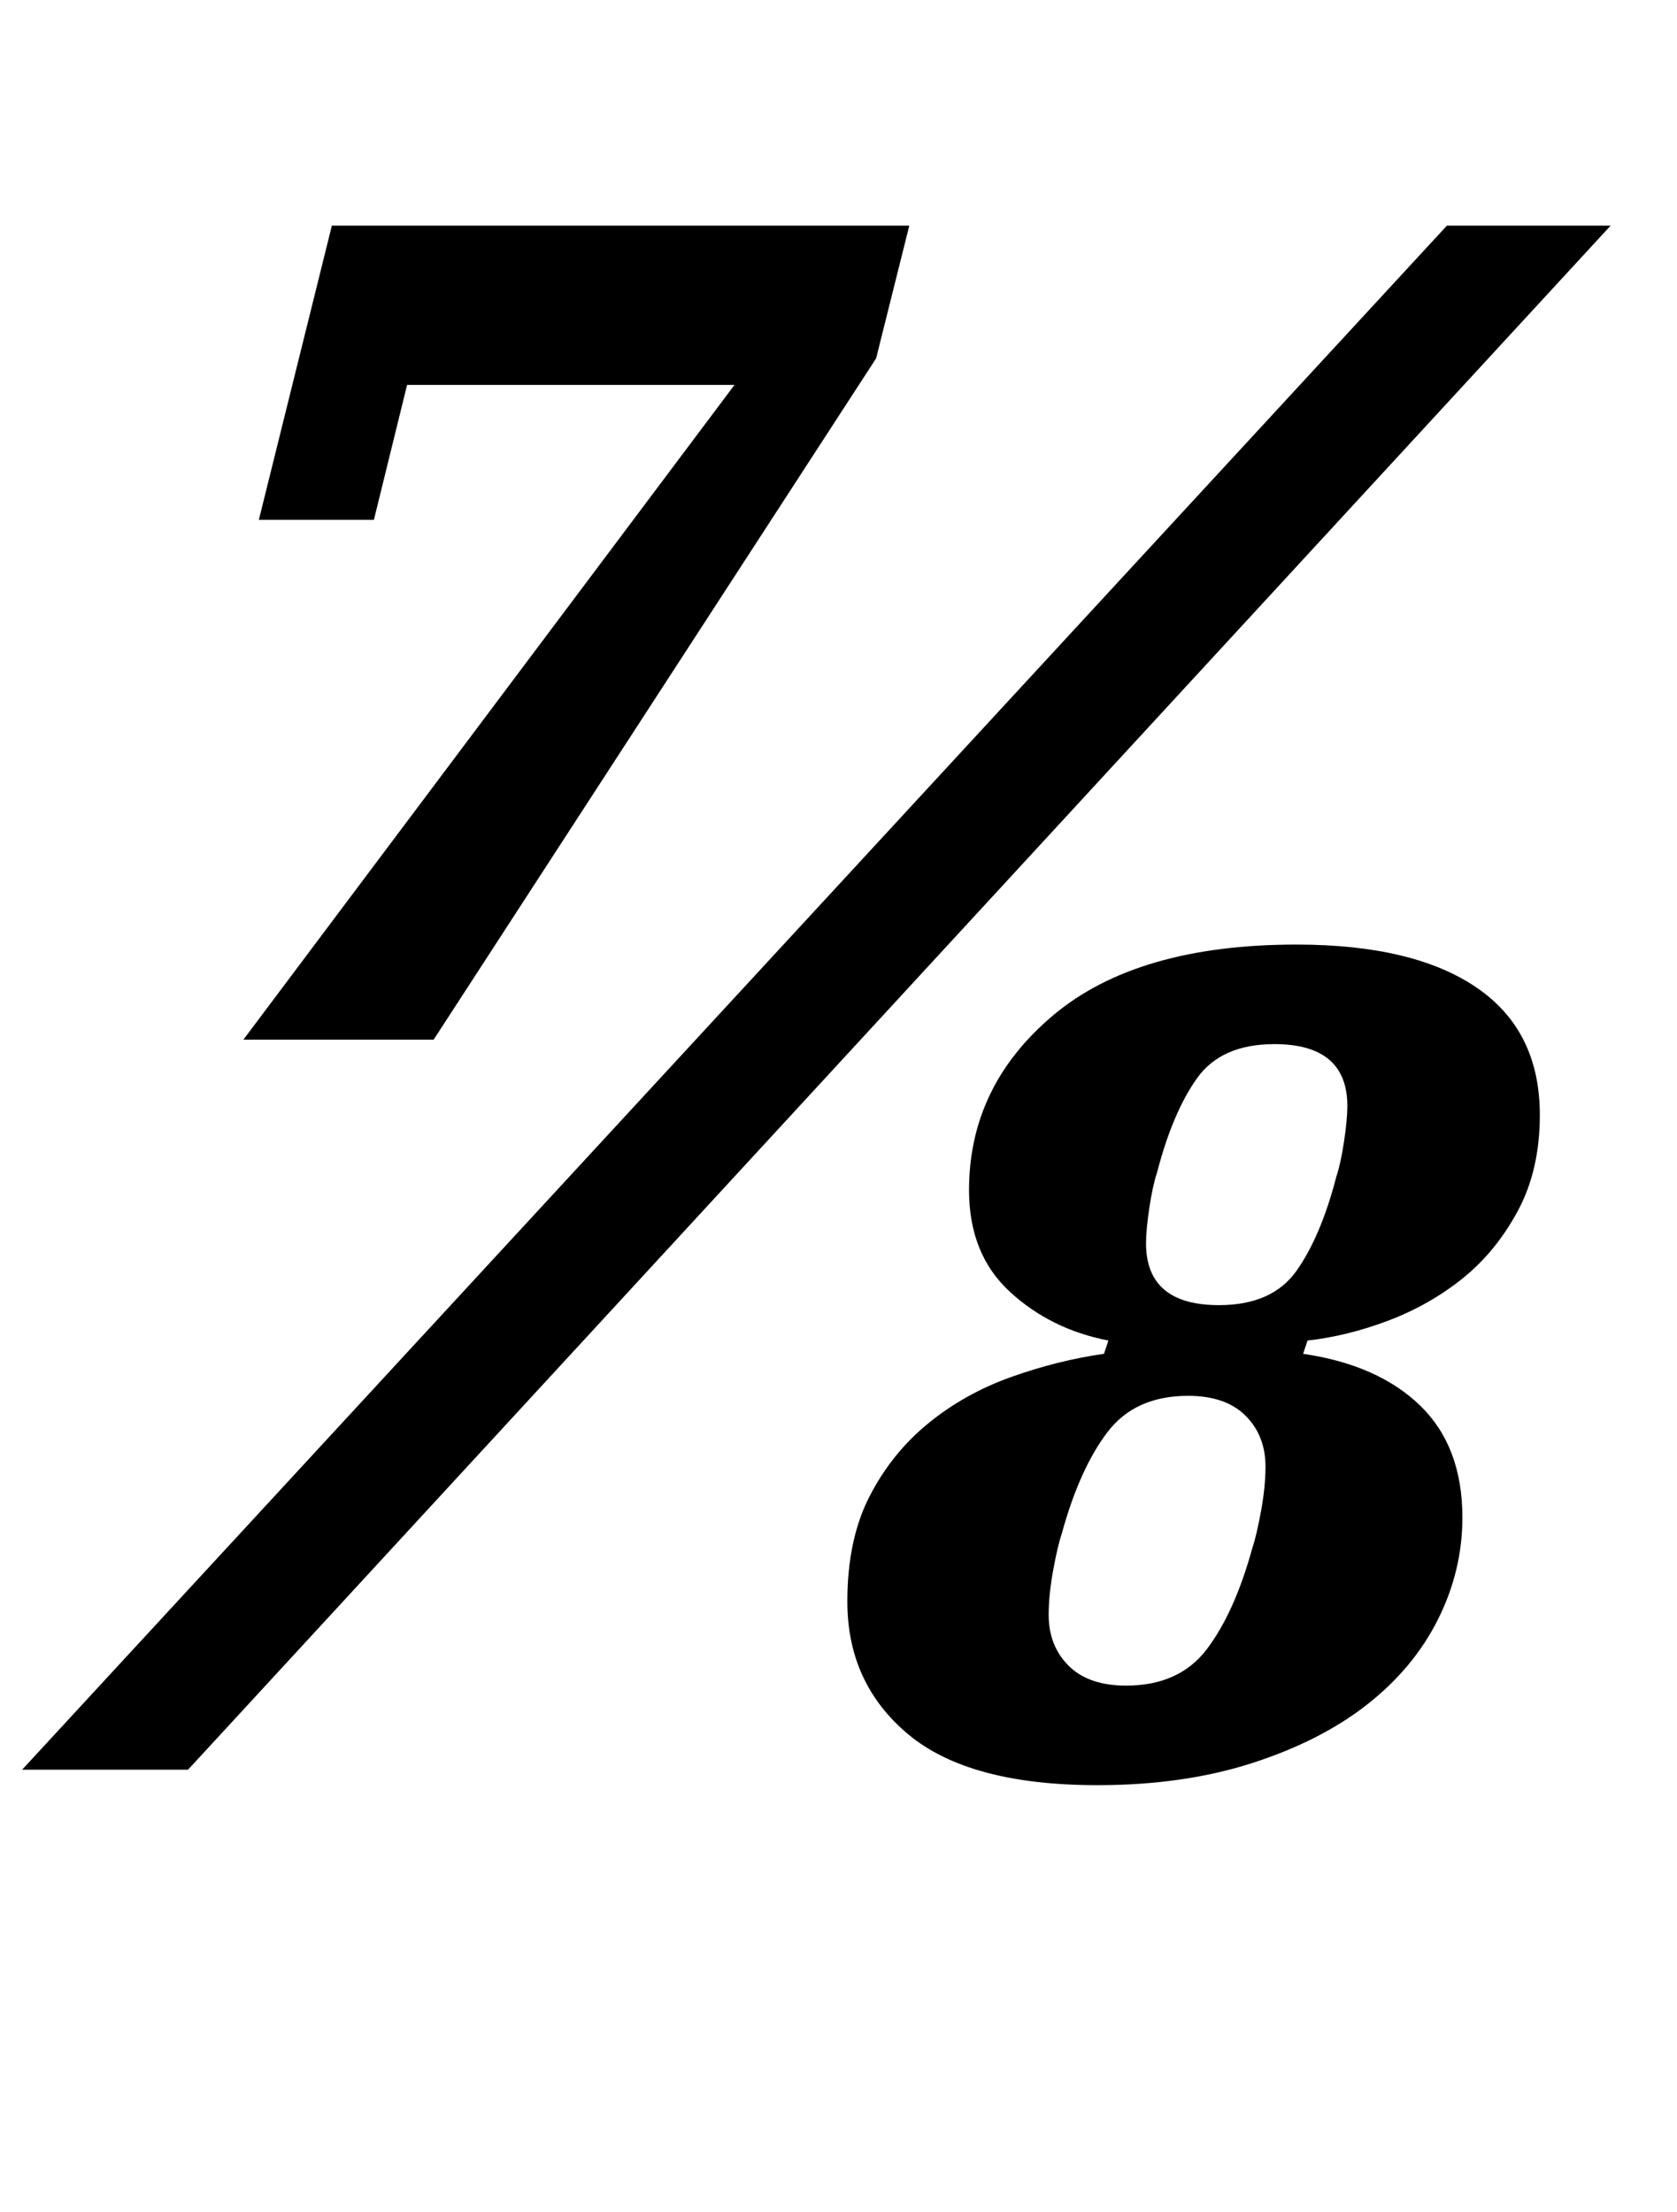 <?xml version="1.0" standalone="no"?>
<!DOCTYPE svg PUBLIC "-//W3C//DTD SVG 1.1//EN" "http://www.w3.org/Graphics/SVG/1.1/DTD/svg11.dtd" >
<svg xmlns="http://www.w3.org/2000/svg" xmlns:xlink="http://www.w3.org/1999/xlink" version="1.1" viewBox="-12 0 758 1000">
  <g transform="matrix(1 0 0 -1 0 800)">
   <path fill="currentColor"
d="M320 626h-148l-15 -61h-52l33 133h261l-15 -60l-200 -308h-86zM642 698h74l-643 -698h-75zM484 -7q-58 0 -85.5 23t-27.5 60q0 28 10 47.5t26.5 33t37.5 21t42 10.5l2 6q-26 5 -44.5 22t-18.5 46q0 47 38 79t110 32q53 0 81.5 -19.5t28.5 -57.5q0 -25 -10 -43.5
t-25 -30.5t-33.5 -19t-36.5 -9l-2 -6q34 -5 53 -23.5t19 -50.5q0 -24 -11 -46t-32 -38.5t-52 -26.5t-70 -10zM497 38q24 0 36.5 16.5t20.5 45.5q2 6 4 17t2 20q0 14 -9 23t-26 9q-24 0 -36.5 -16.5t-20.5 -45.5q-2 -6 -4 -17t-2 -20q0 -14 9 -23t26 -9zM539 210
q24 0 35 15.5t18 42.5q2 6 3.5 16t1.5 16q0 28 -33 28q-24 0 -35 -15.5t-18 -42.5q-2 -6 -3.5 -16t-1.5 -16q0 -28 33 -28z" />
  </g>

</svg>
